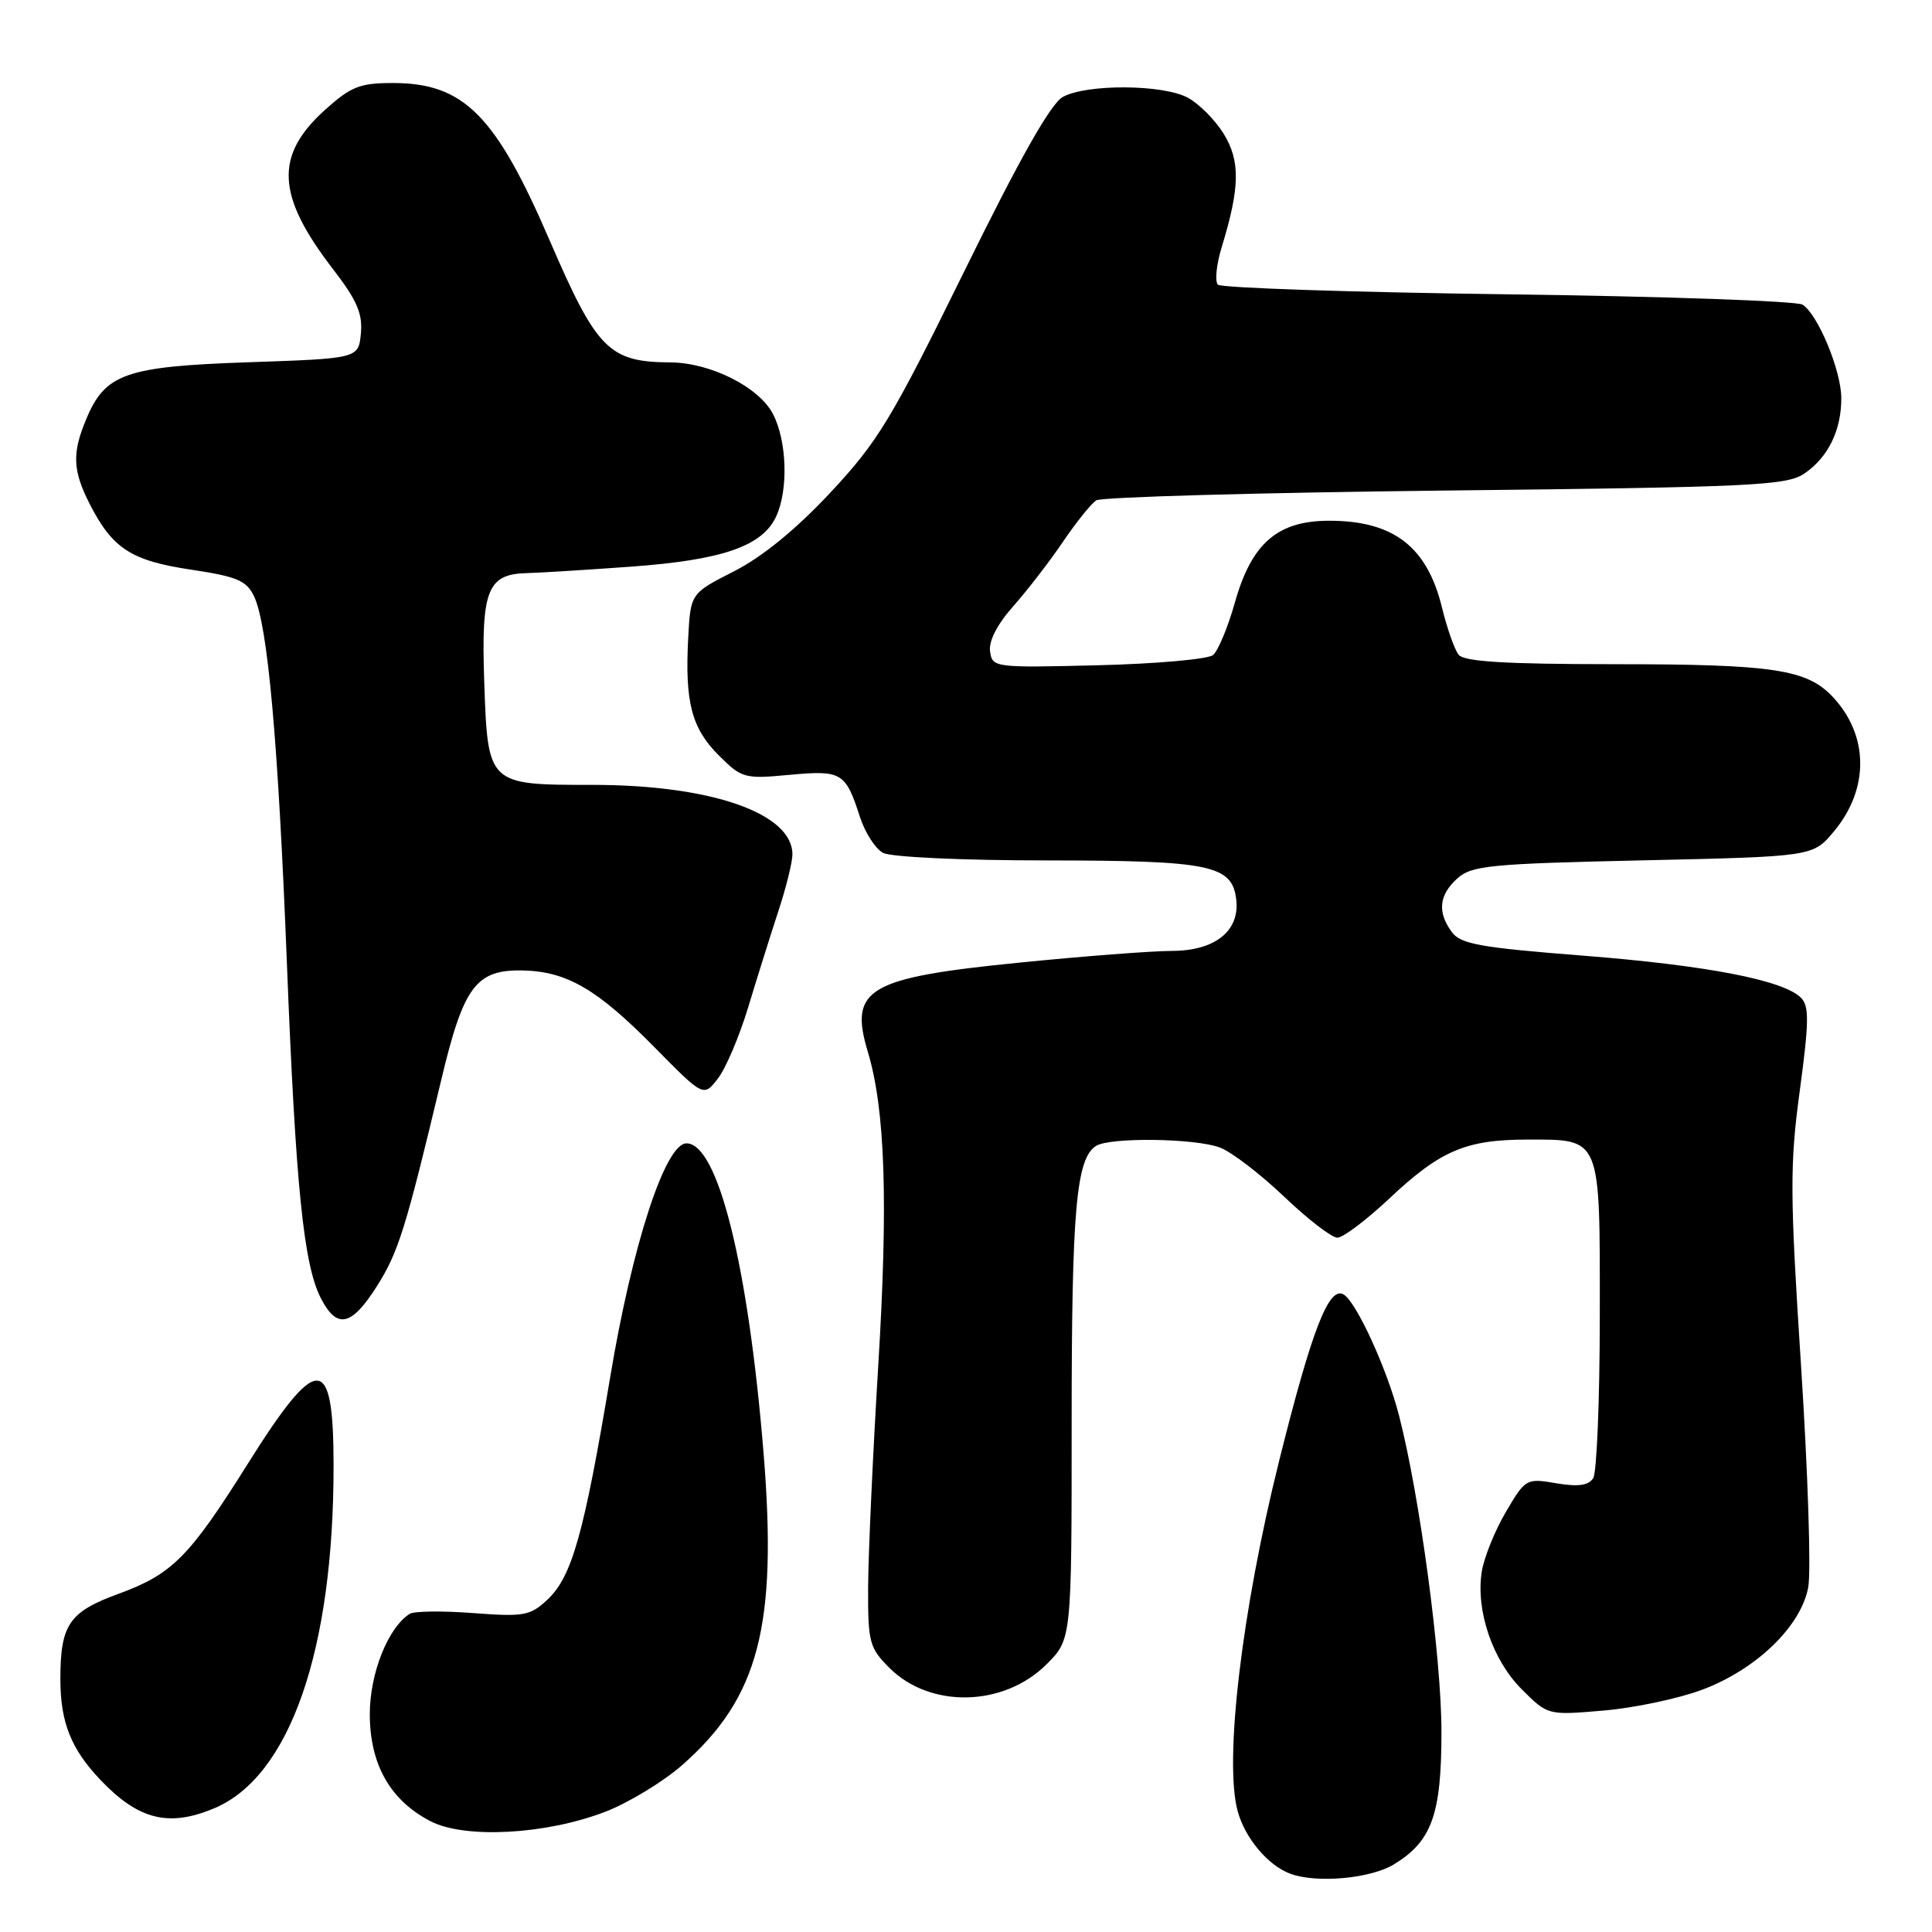 <?xml version="1.0" encoding="UTF-8" standalone="no"?>
<!DOCTYPE svg PUBLIC "-//W3C//DTD SVG 1.1//EN" "http://www.w3.org/Graphics/SVG/1.1/DTD/svg11.dtd" >
<svg xmlns="http://www.w3.org/2000/svg" xmlns:xlink="http://www.w3.org/1999/xlink" version="1.1" viewBox="0 0 256 256">
 <g >
 <path fill="currentColor"
d=" M 184.70 247.04 C 189.73 243.97 191.00 240.44 191.00 229.48 C 191.00 219.65 188.12 198.19 185.38 187.57 C 183.80 181.42 179.76 172.59 178.06 171.54 C 176.10 170.32 173.84 176.14 169.48 193.62 C 164.55 213.39 162.19 233.29 163.99 239.96 C 164.96 243.56 168.03 247.21 171.00 248.29 C 174.50 249.57 181.62 248.92 184.70 247.04 Z  M 80.15 240.09 C 83.25 238.90 87.87 236.10 90.41 233.87 C 100.55 224.94 103.03 215.42 101.18 192.58 C 99.15 167.66 95.13 151.50 90.96 151.50 C 88.16 151.50 83.79 164.88 80.86 182.44 C 77.39 203.20 75.79 208.91 72.56 211.94 C 70.26 214.10 69.45 214.25 62.69 213.74 C 58.64 213.43 54.86 213.48 54.29 213.84 C 51.42 215.66 49.01 221.72 49.00 227.10 C 49.00 233.77 51.68 238.53 57.02 241.31 C 61.55 243.67 72.26 243.11 80.15 240.09 Z  M 28.36 239.62 C 38.40 235.43 44.22 218.70 44.20 194.15 C 44.19 179.23 42.09 179.21 32.78 194.04 C 25.09 206.30 22.80 208.60 15.70 211.19 C 9.15 213.58 8.00 215.27 8.00 222.50 C 8.00 228.21 9.41 231.75 13.31 235.85 C 18.34 241.13 22.35 242.14 28.36 239.62 Z  M 225.52 223.91 C 232.71 221.22 238.63 215.51 239.60 210.33 C 239.99 208.25 239.56 195.06 238.65 181.02 C 237.17 158.15 237.15 154.36 238.48 144.52 C 239.71 135.42 239.74 133.31 238.64 132.21 C 236.30 129.87 226.19 127.92 209.78 126.63 C 196.13 125.56 193.54 125.10 192.37 123.50 C 190.44 120.85 190.66 118.61 193.10 116.40 C 195.00 114.69 197.39 114.45 217.72 114.00 C 240.22 113.50 240.22 113.50 243.00 110.17 C 247.71 104.53 247.64 97.44 242.85 92.34 C 239.41 88.68 234.93 88.01 213.87 88.01 C 199.36 88.00 193.99 87.67 193.27 86.75 C 192.73 86.06 191.74 83.25 191.07 80.50 C 189.10 72.43 184.64 69.00 176.13 69.00 C 169.27 69.00 165.83 71.99 163.62 79.87 C 162.70 83.13 161.40 86.24 160.73 86.80 C 160.05 87.35 153.20 87.96 145.50 88.15 C 131.75 88.49 131.49 88.46 131.19 86.32 C 130.99 84.95 132.14 82.72 134.27 80.32 C 136.13 78.22 139.09 74.39 140.84 71.80 C 142.59 69.22 144.58 66.74 145.26 66.30 C 145.94 65.86 166.75 65.28 191.50 65.00 C 232.34 64.55 236.74 64.34 239.10 62.74 C 242.25 60.59 244.01 56.98 243.98 52.70 C 243.95 49.06 240.89 41.68 238.85 40.37 C 238.11 39.89 220.55 39.27 199.83 39.00 C 179.11 38.73 161.81 38.15 161.38 37.72 C 160.95 37.29 161.18 35.04 161.89 32.72 C 164.31 24.83 164.36 21.32 162.14 17.72 C 161.00 15.88 158.86 13.73 157.38 12.94 C 154.07 11.17 144.01 11.11 140.84 12.84 C 139.23 13.72 135.15 20.94 127.78 35.93 C 118.12 55.57 116.36 58.49 110.04 65.26 C 105.46 70.16 101.01 73.79 97.26 75.70 C 91.50 78.63 91.50 78.63 91.19 84.56 C 90.74 93.05 91.64 96.49 95.24 100.09 C 98.29 103.13 98.64 103.23 104.62 102.67 C 111.53 102.03 112.04 102.33 113.95 108.26 C 114.62 110.32 115.99 112.46 117.01 113.01 C 118.06 113.57 127.52 114.01 138.68 114.01 C 160.44 114.03 163.28 114.62 163.81 119.21 C 164.29 123.37 160.98 126.00 155.25 126.00 C 152.64 126.01 143.53 126.70 135.00 127.56 C 114.97 129.56 112.49 131.02 114.98 139.33 C 117.30 147.03 117.70 159.21 116.37 181.00 C 115.65 192.82 115.05 206.02 115.03 210.33 C 115.00 217.62 115.20 218.35 117.85 221.00 C 123.25 226.41 133.02 226.18 138.68 220.52 C 142.00 217.20 142.00 217.20 142.00 188.34 C 142.00 160.29 142.60 153.51 145.23 151.84 C 147.07 150.67 158.40 150.82 161.66 152.06 C 163.19 152.64 167.01 155.57 170.15 158.56 C 173.28 161.55 176.46 164.00 177.21 164.00 C 177.96 164.00 181.03 161.68 184.04 158.86 C 190.84 152.45 194.22 151.00 202.40 151.00 C 212.22 151.00 212.00 150.47 211.98 174.32 C 211.98 185.42 211.58 195.11 211.11 195.86 C 210.49 196.84 209.12 197.03 206.21 196.54 C 202.24 195.86 202.13 195.93 199.53 200.35 C 198.08 202.82 196.65 206.36 196.35 208.21 C 195.52 213.36 197.74 219.94 201.63 223.83 C 205.09 227.29 205.09 227.29 212.45 226.66 C 216.50 226.32 222.38 225.08 225.52 223.91 Z  M 49.92 170.46 C 52.79 165.94 53.76 162.83 58.48 143.04 C 61.43 130.67 63.08 128.46 69.28 128.59 C 75.11 128.72 79.14 131.07 86.72 138.76 C 93.22 145.36 93.22 145.36 95.11 142.93 C 96.16 141.59 97.96 137.35 99.13 133.50 C 100.29 129.65 102.09 123.93 103.12 120.78 C 104.16 117.64 105.00 114.23 105.00 113.21 C 105.00 107.75 94.21 104.00 78.48 104.00 C 64.61 104.00 64.64 104.03 64.16 90.27 C 63.75 78.18 64.59 76.06 69.82 75.94 C 71.29 75.91 77.47 75.53 83.54 75.09 C 95.74 74.21 101.05 72.37 102.86 68.40 C 104.48 64.86 104.27 58.43 102.43 54.87 C 100.58 51.29 94.15 48.05 88.82 48.02 C 80.69 47.97 79.08 46.34 72.83 31.85 C 65.66 15.22 61.45 11.00 52.05 11.00 C 47.67 11.00 46.49 11.47 43.03 14.59 C 36.35 20.63 36.63 25.94 44.14 35.68 C 47.29 39.77 48.07 41.56 47.82 44.18 C 47.50 47.50 47.50 47.50 32.95 48.00 C 16.62 48.56 13.94 49.50 11.42 55.55 C 9.53 60.06 9.63 62.35 11.89 66.79 C 14.91 72.69 17.37 74.29 25.30 75.48 C 31.43 76.40 32.67 76.93 33.67 79.03 C 35.48 82.87 36.85 98.10 38.01 127.50 C 39.18 157.24 40.23 167.61 42.53 172.05 C 44.65 176.16 46.57 175.74 49.92 170.46 Z "/>
</g>
</svg>